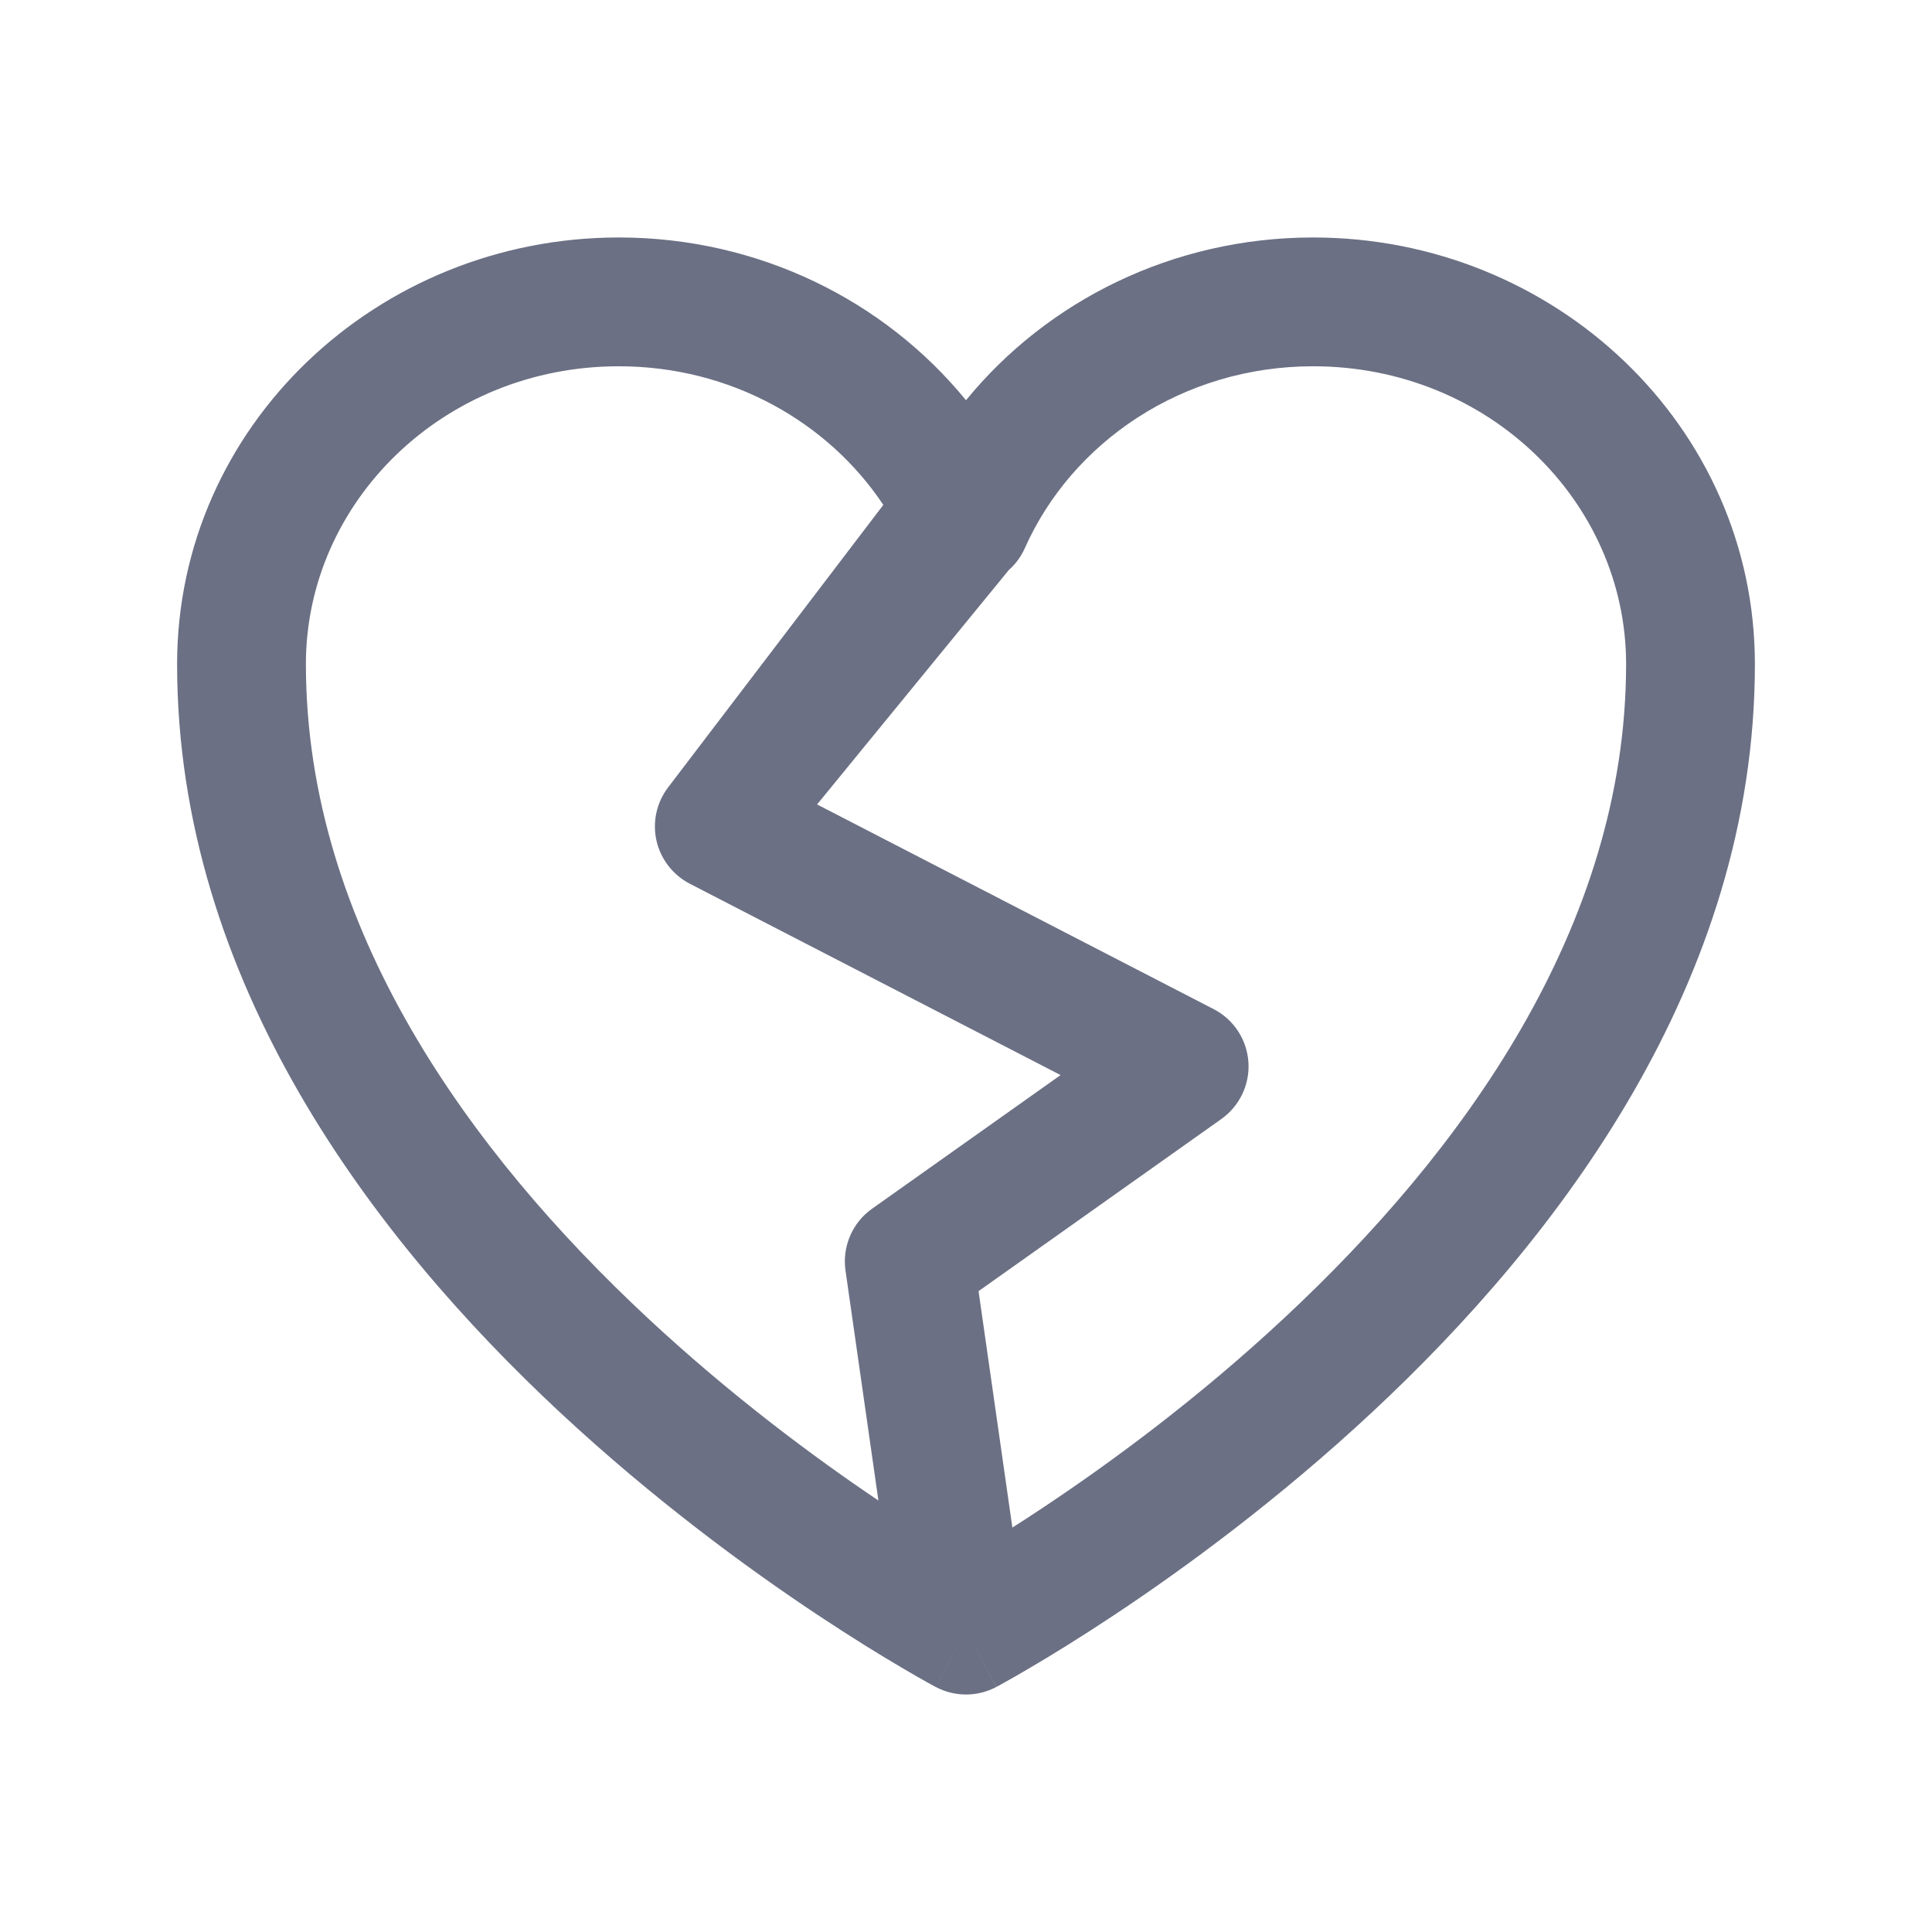 <svg width="24" height="24" viewBox="0 0 24 24" fill="none" xmlns="http://www.w3.org/2000/svg">
<path fill-rule="evenodd" clip-rule="evenodd" d="M3.8 8.25C3.8 6.237 5.509 4.55 7.687 4.55C9.08 4.55 10.288 5.244 10.973 6.272L8.299 9.782C8.156 9.97 8.103 10.212 8.155 10.443C8.207 10.673 8.359 10.869 8.569 10.978L13.175 13.355L10.832 15.016C10.588 15.189 10.461 15.485 10.503 15.782L10.912 18.64C10.109 18.1 9.076 17.333 8.045 16.372C5.85 14.326 3.8 11.524 3.8 8.25ZM12.576 18.976C12.696 18.9 12.826 18.816 12.963 18.724C13.781 18.18 14.87 17.384 15.954 16.372C18.15 14.326 20.2 11.524 20.2 8.25C20.2 6.237 18.491 4.55 16.312 4.55C14.69 4.55 13.316 5.493 12.731 6.809C12.684 6.915 12.615 7.008 12.531 7.082L10.15 9.993L15.077 12.536C15.325 12.664 15.488 12.912 15.508 13.191C15.528 13.47 15.4 13.738 15.173 13.9L12.156 16.039L12.576 18.976ZM11.624 20.956C11.624 20.956 11.625 20.957 12 20.25L12.375 20.957C12.14 21.081 11.859 21.081 11.624 20.956ZM11.624 20.956L12 20.25C12.375 20.957 12.376 20.956 12.376 20.956L12.379 20.955L12.385 20.951L12.408 20.939C12.428 20.928 12.455 20.913 12.491 20.893C12.562 20.854 12.664 20.796 12.792 20.72C13.05 20.569 13.414 20.346 13.849 20.057C14.719 19.479 15.88 18.629 17.045 17.543C19.35 15.395 21.8 12.196 21.8 8.25C21.8 5.292 19.312 2.95 16.312 2.95C14.571 2.95 13.009 3.736 12 4.972C10.991 3.736 9.429 2.95 7.687 2.95C4.688 2.95 2.2 5.292 2.2 8.25C2.2 12.196 4.65 15.395 6.954 17.543C8.12 18.629 9.281 19.479 10.151 20.057C10.586 20.346 10.95 20.569 11.208 20.72C11.336 20.796 11.438 20.854 11.509 20.893C11.545 20.913 11.572 20.928 11.592 20.939L11.615 20.951L11.621 20.955L11.624 20.956Z" fill="#6B7084"/>
</svg>
